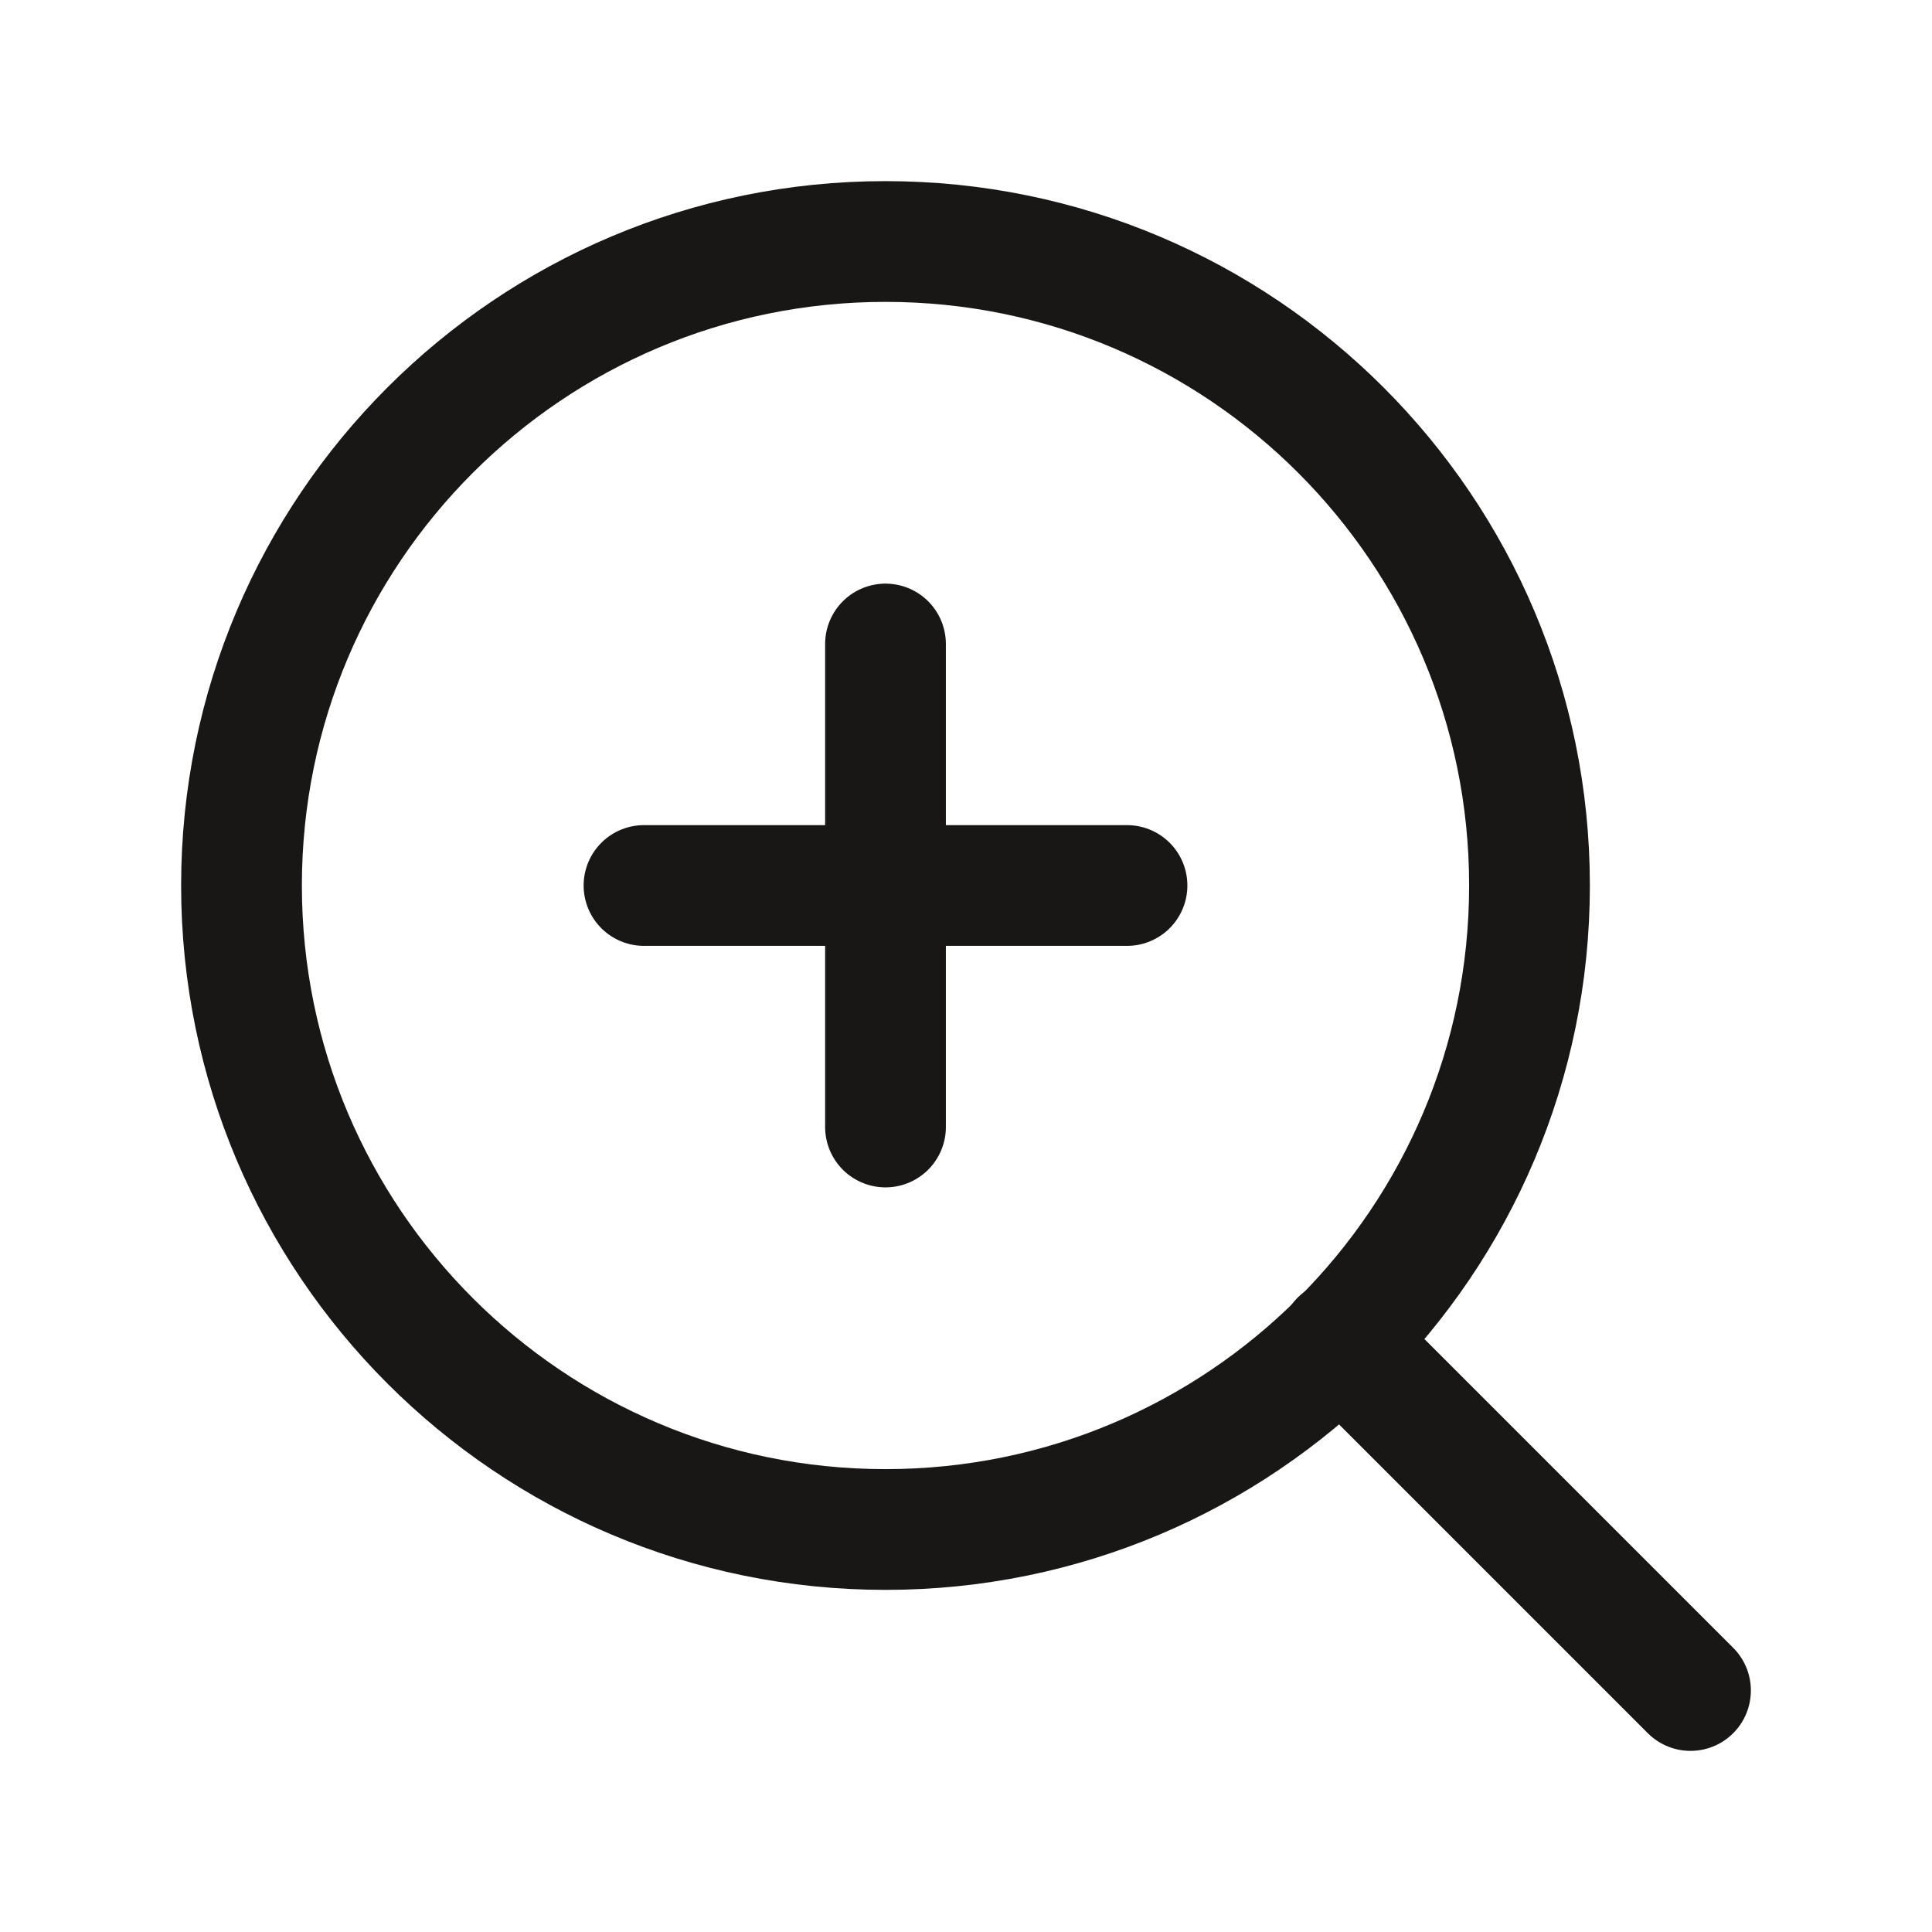 <svg width="24" height="24" viewBox="0 0 24 24" fill="none" xmlns="http://www.w3.org/2000/svg">
<path d="M11 19C15.418 19 19 15.418 19 11C19 6.582 15.418 3 11 3C6.582 3 3 6.582 3 11C3 15.418 6.582 19 11 19Z" stroke="#191716" stroke-width="1.5" stroke-linecap="round" stroke-linejoin="round"/>
<path d="M21 21L16.65 16.65" stroke="#191716" stroke-width="1.5" stroke-linecap="round" stroke-linejoin="round"/>
<path d="M11 8V14" stroke="#191716" stroke-width="1.5" stroke-linecap="round" stroke-linejoin="round"/>
<path d="M8 11H14" stroke="#191716" stroke-width="1.5" stroke-linecap="round" stroke-linejoin="round"/>
</svg>
